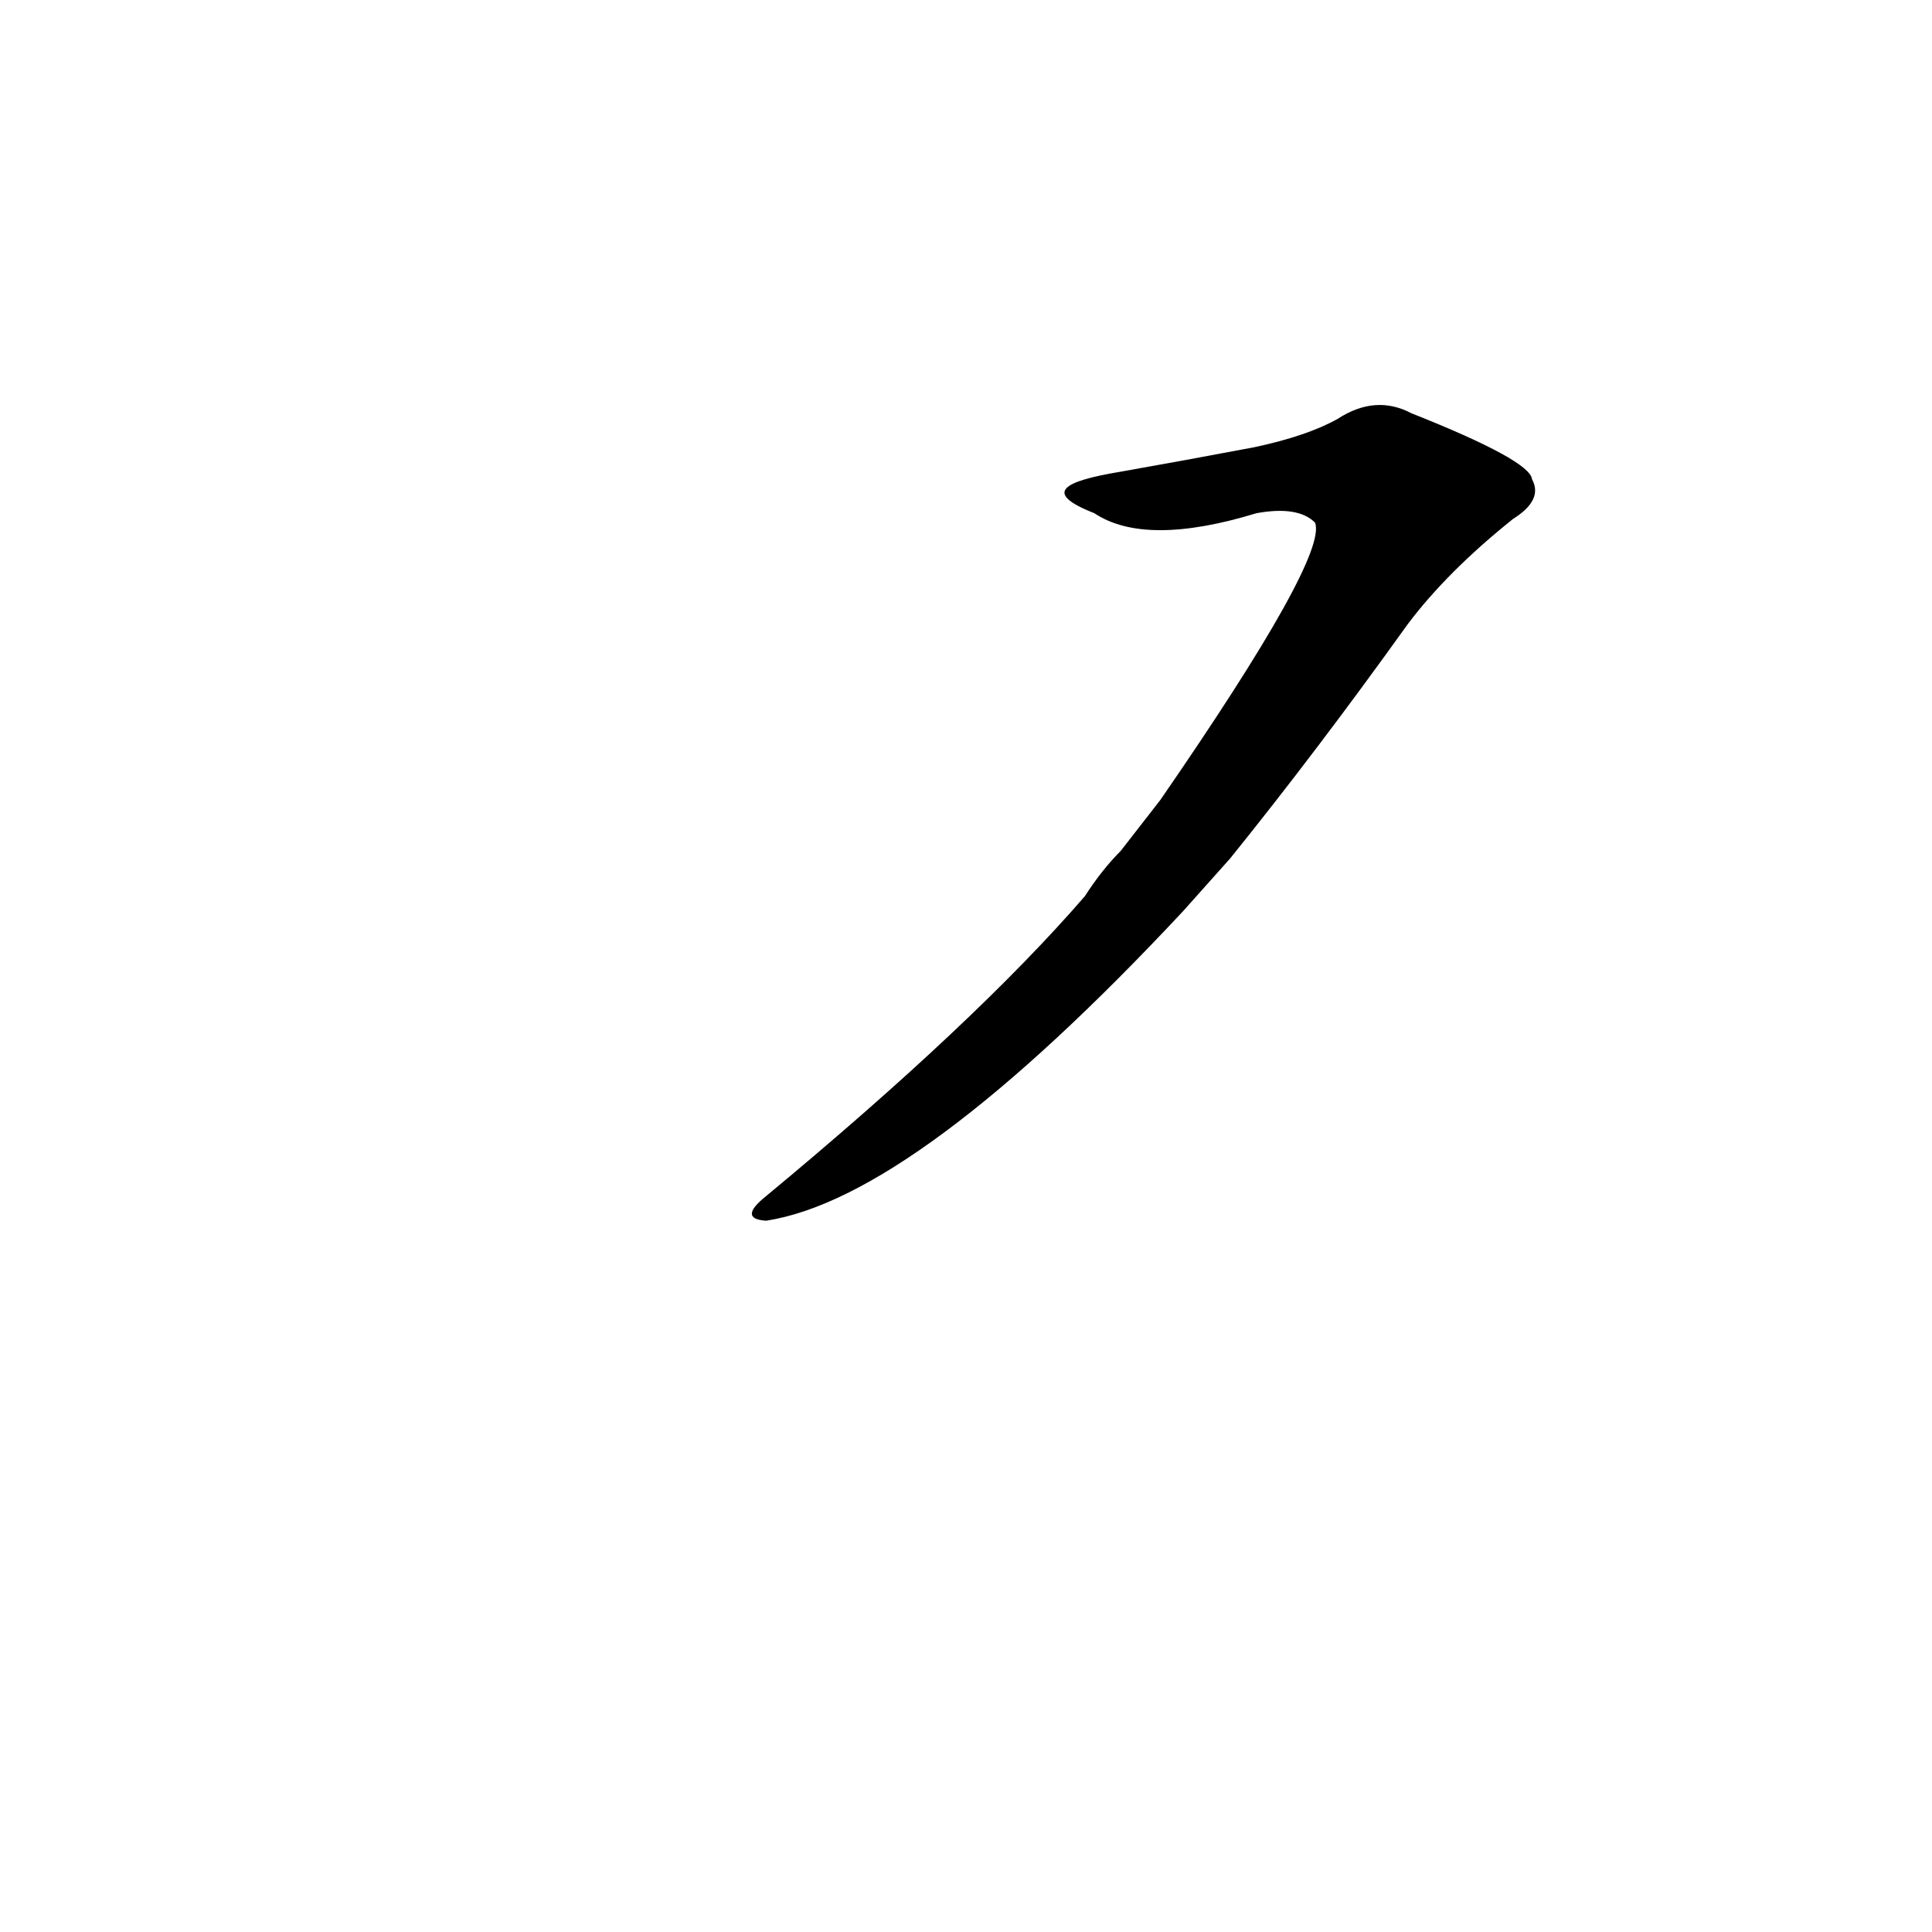<?xml version='1.0' encoding='utf-8'?>
<svg xmlns="http://www.w3.org/2000/svg" version="1.1" viewBox="0 0 1024 1024"><g transform="scale(1, -1) translate(0, -900)"><path d="M 652 445 Q 698 502 746 569 Q 767 597 802 625 Q 818 635 812 646 Q 811 656 748 681 Q 729 691 709 678 Q 693 669 665 663 Q 628 656 594 650 C 564 645 552 639 580 628 Q 607 610 666 628 Q 688 632 697 623 Q 704 605 615 476 L 594 449 Q 584 439 575 425 Q 517 358 406 266 Q 391 254 406 253 Q 485 265 627 417 L 652 445 Z" fill="black" /></g></svg>